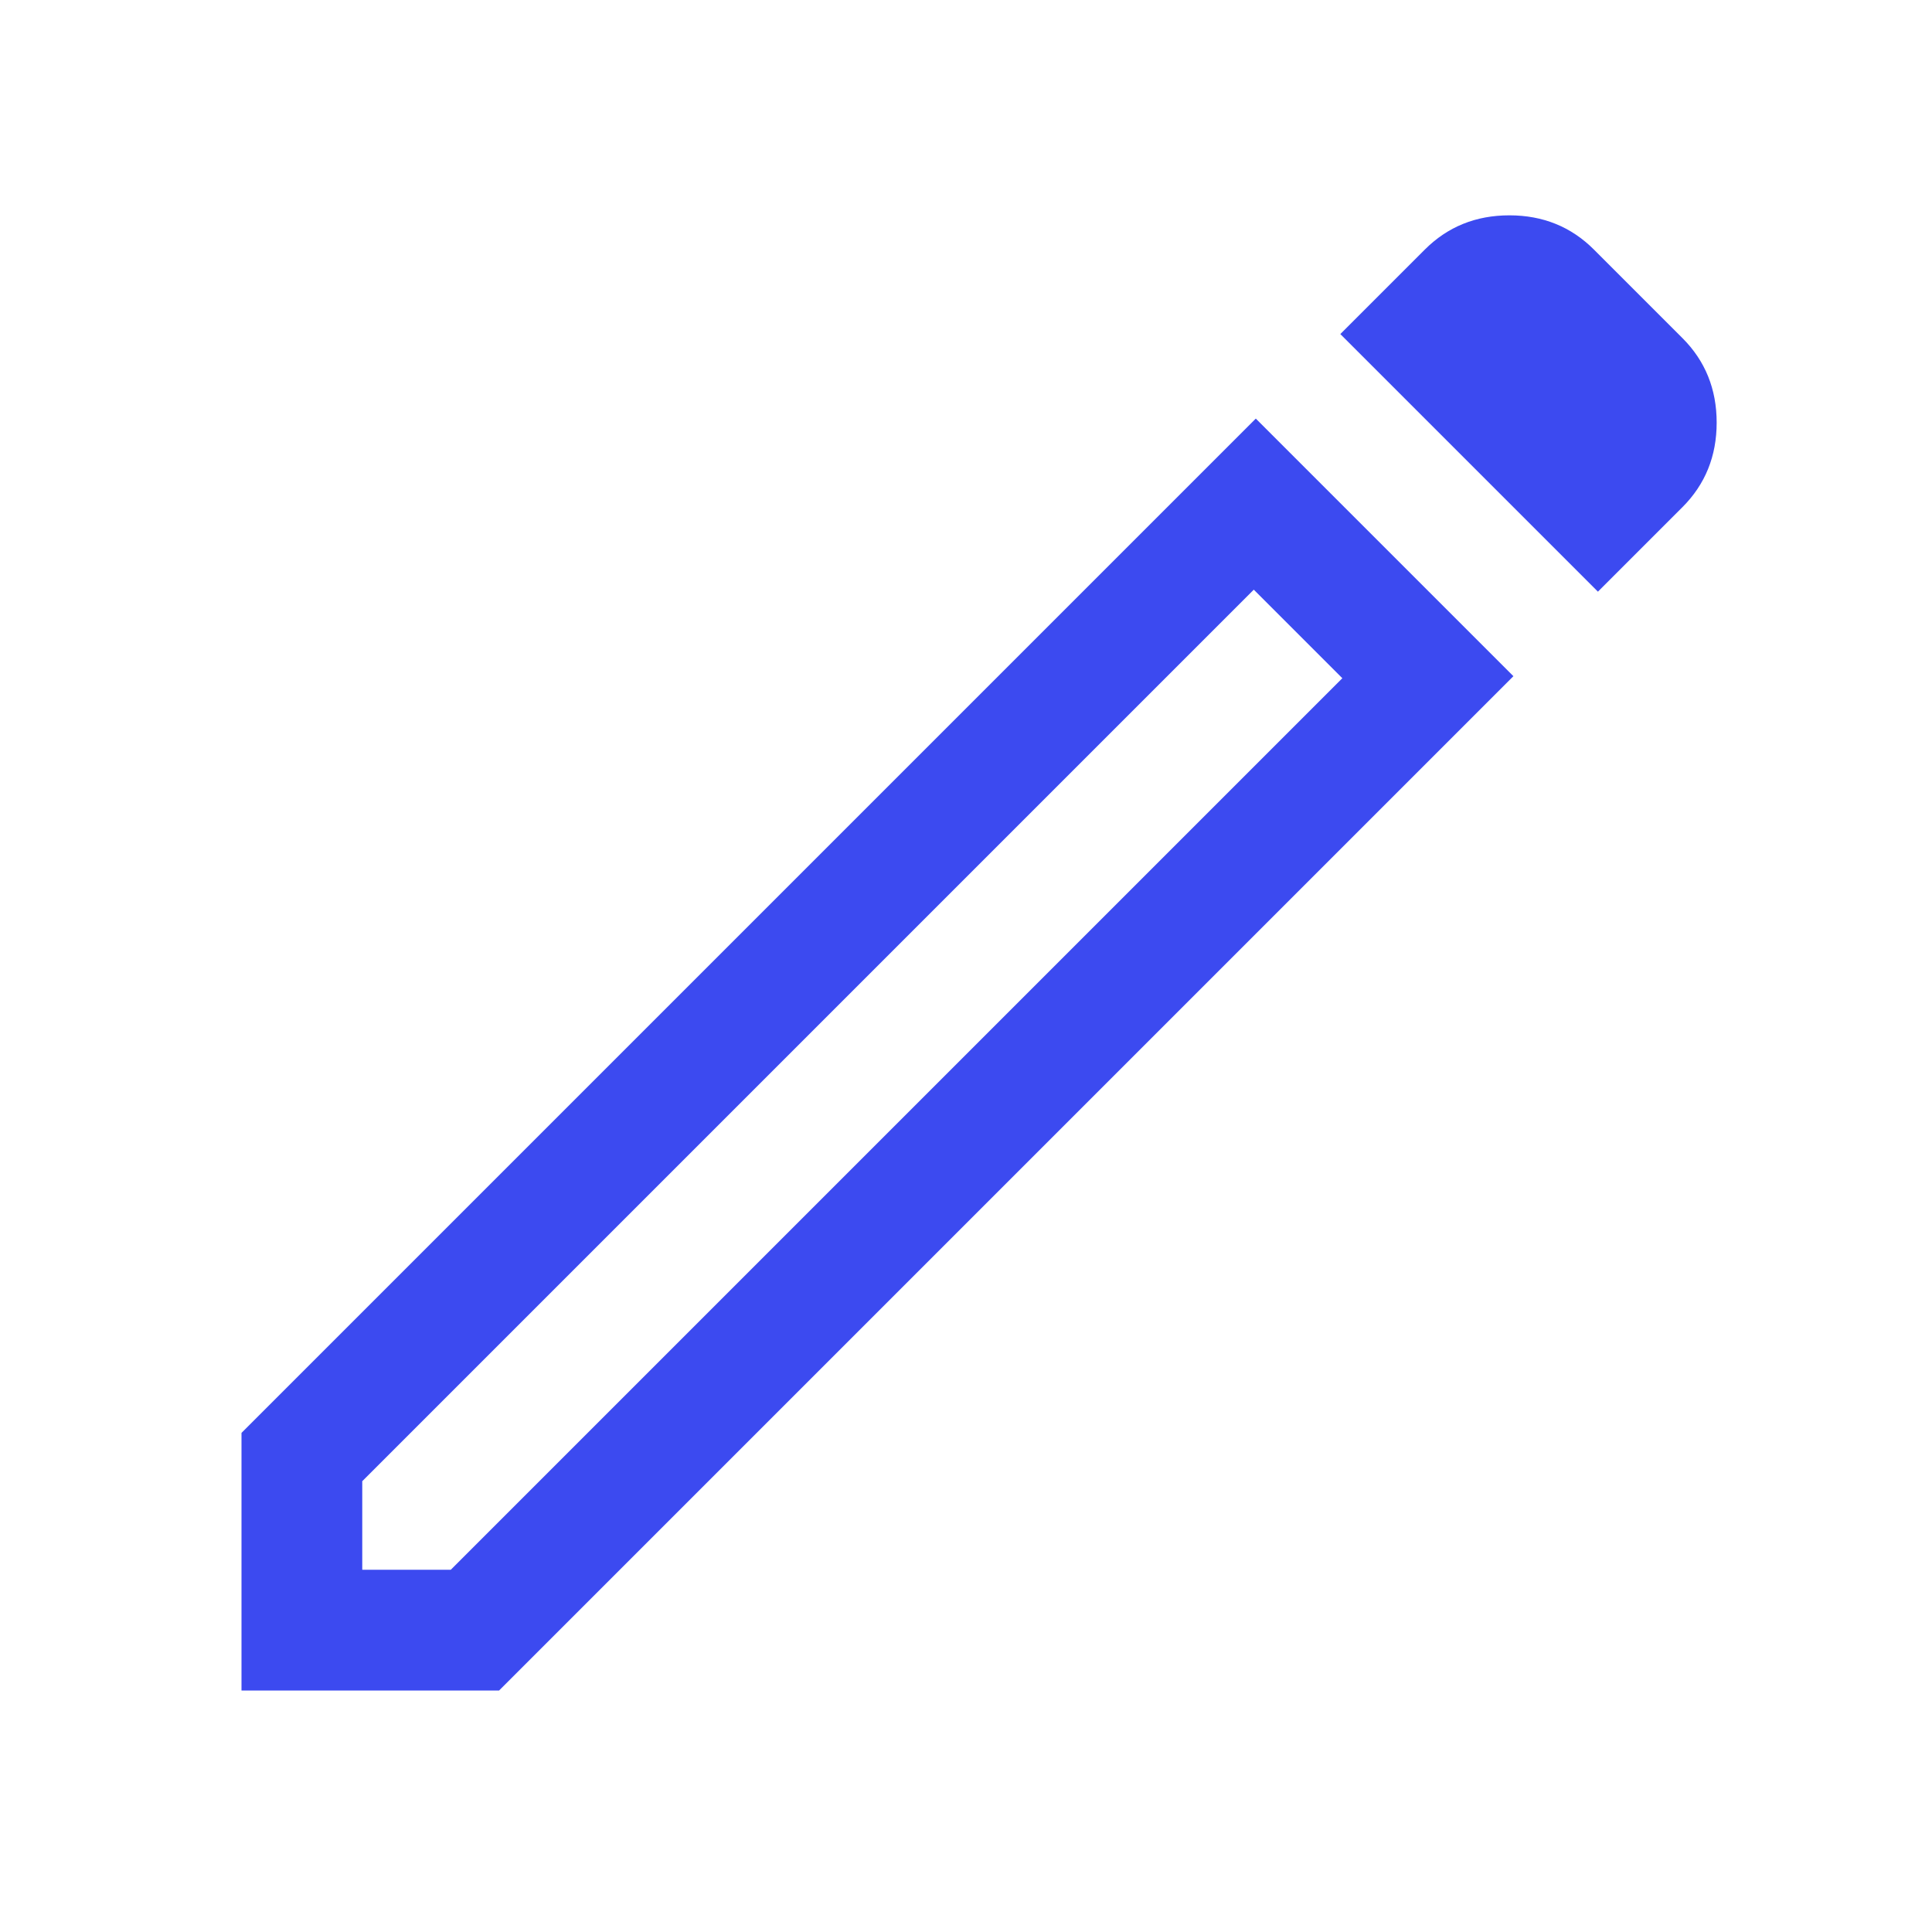 <svg width="24" height="24" viewBox="0 0 24 24" fill="none" xmlns="http://www.w3.org/2000/svg">
<path d="M4.5 19.5H5.6L16.675 8.425L15.575 7.325L4.5 18.4V19.5ZM19.85 7.35L16.65 4.15L17.7 3.1C17.983 2.817 18.333 2.675 18.75 2.675C19.167 2.675 19.517 2.817 19.8 3.1L20.9 4.2C21.183 4.483 21.325 4.833 21.325 5.25C21.325 5.667 21.183 6.017 20.9 6.3L19.85 7.35ZM18.8 8.4L6.2 21H3V17.8L15.6 5.2L18.8 8.4ZM16.125 7.875L15.575 7.325L16.675 8.425L16.125 7.875Z" fill="#3C4AF0"/>
</svg>
